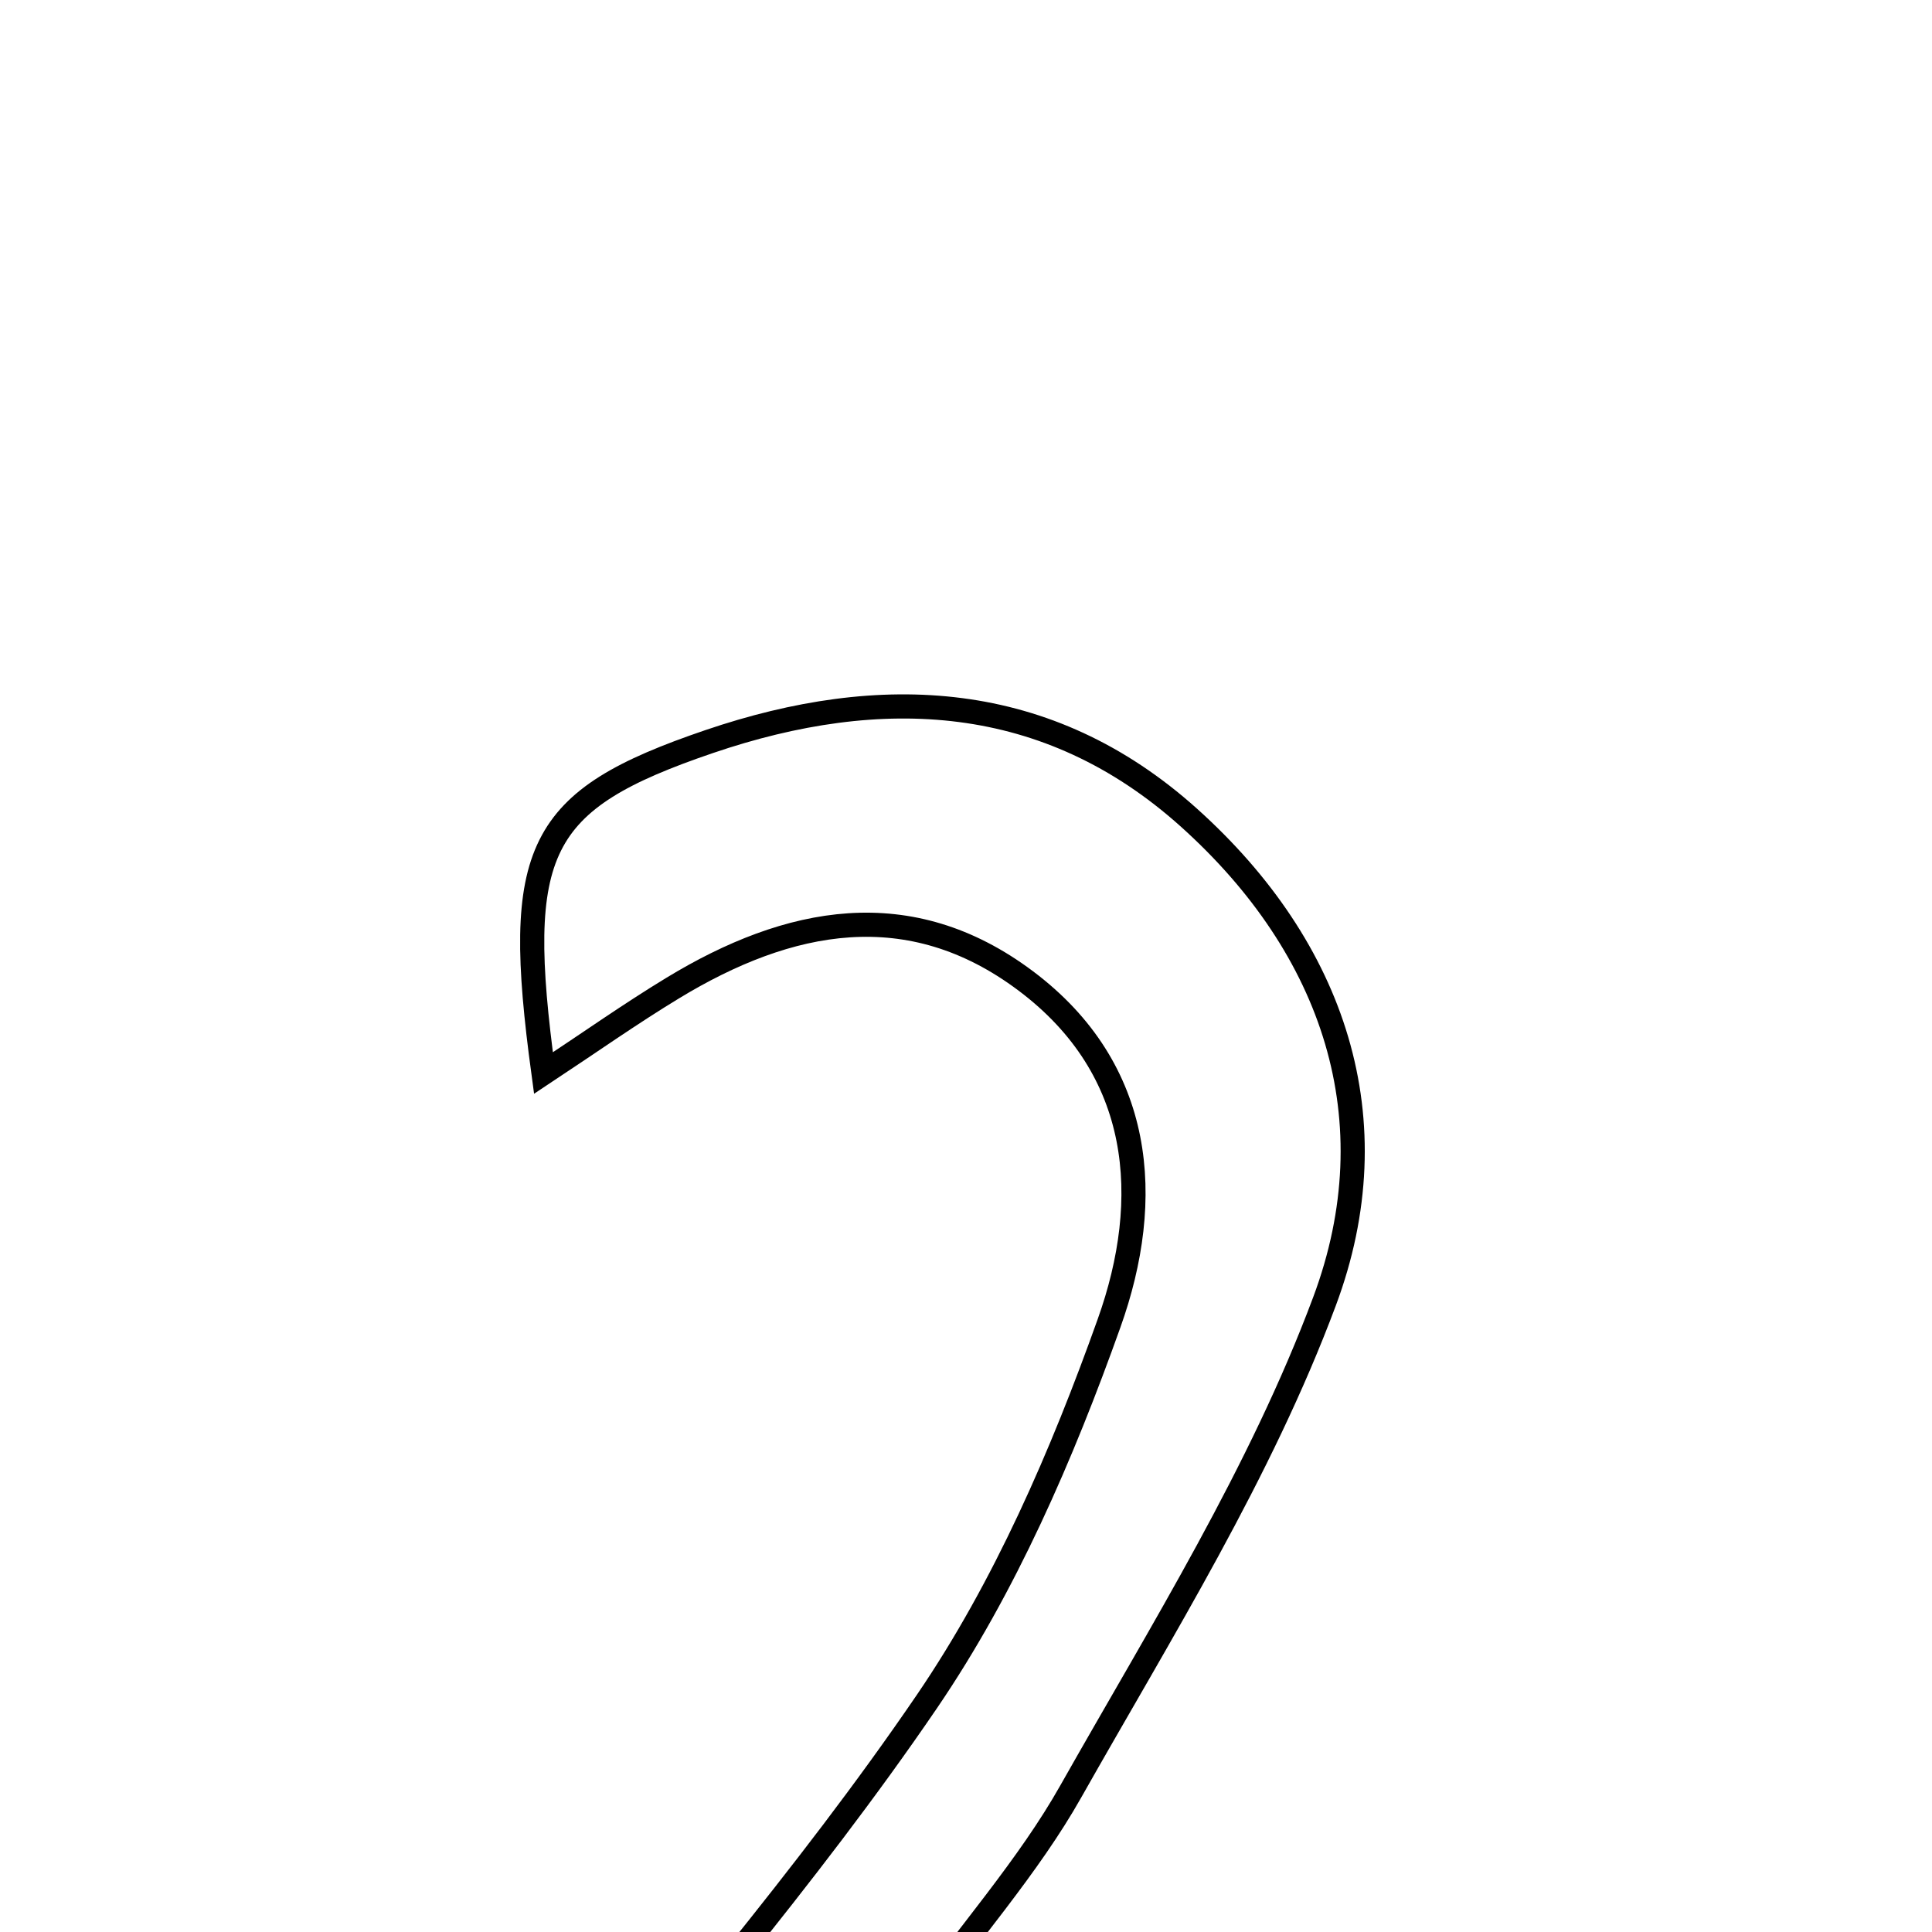 <svg xmlns="http://www.w3.org/2000/svg" viewBox="0.0 0.0 24.0 24.0" height="200px" width="200px"><path fill="none" stroke="black" stroke-width=".3" stroke-opacity="1.0"  filling="0" d="M8.81 9.212 C10.945 8.485 13.013 8.581 14.768 10.156 C16.578 11.781 17.294 13.915 16.454 16.165 C15.661 18.291 14.429 20.26 13.304 22.25 C12.778 23.183 12.049 24.001 11.164 25.209 C13.546 25.209 15.528 25.209 17.765 25.209 C17.869 26.147 17.951 26.886 18.032 27.615 C14.476 28.182 8.281 28.049 6.608 27.431 C8.251 25.349 10.017 23.334 11.515 21.136 C12.485 19.713 13.195 18.07 13.777 16.438 C14.329 14.894 14.209 13.286 12.742 12.185 C11.298 11.101 9.798 11.398 8.357 12.274 C7.833 12.592 7.33 12.947 6.751 13.33 C6.373 10.547 6.666 9.942 8.81 9.212"></path></svg>